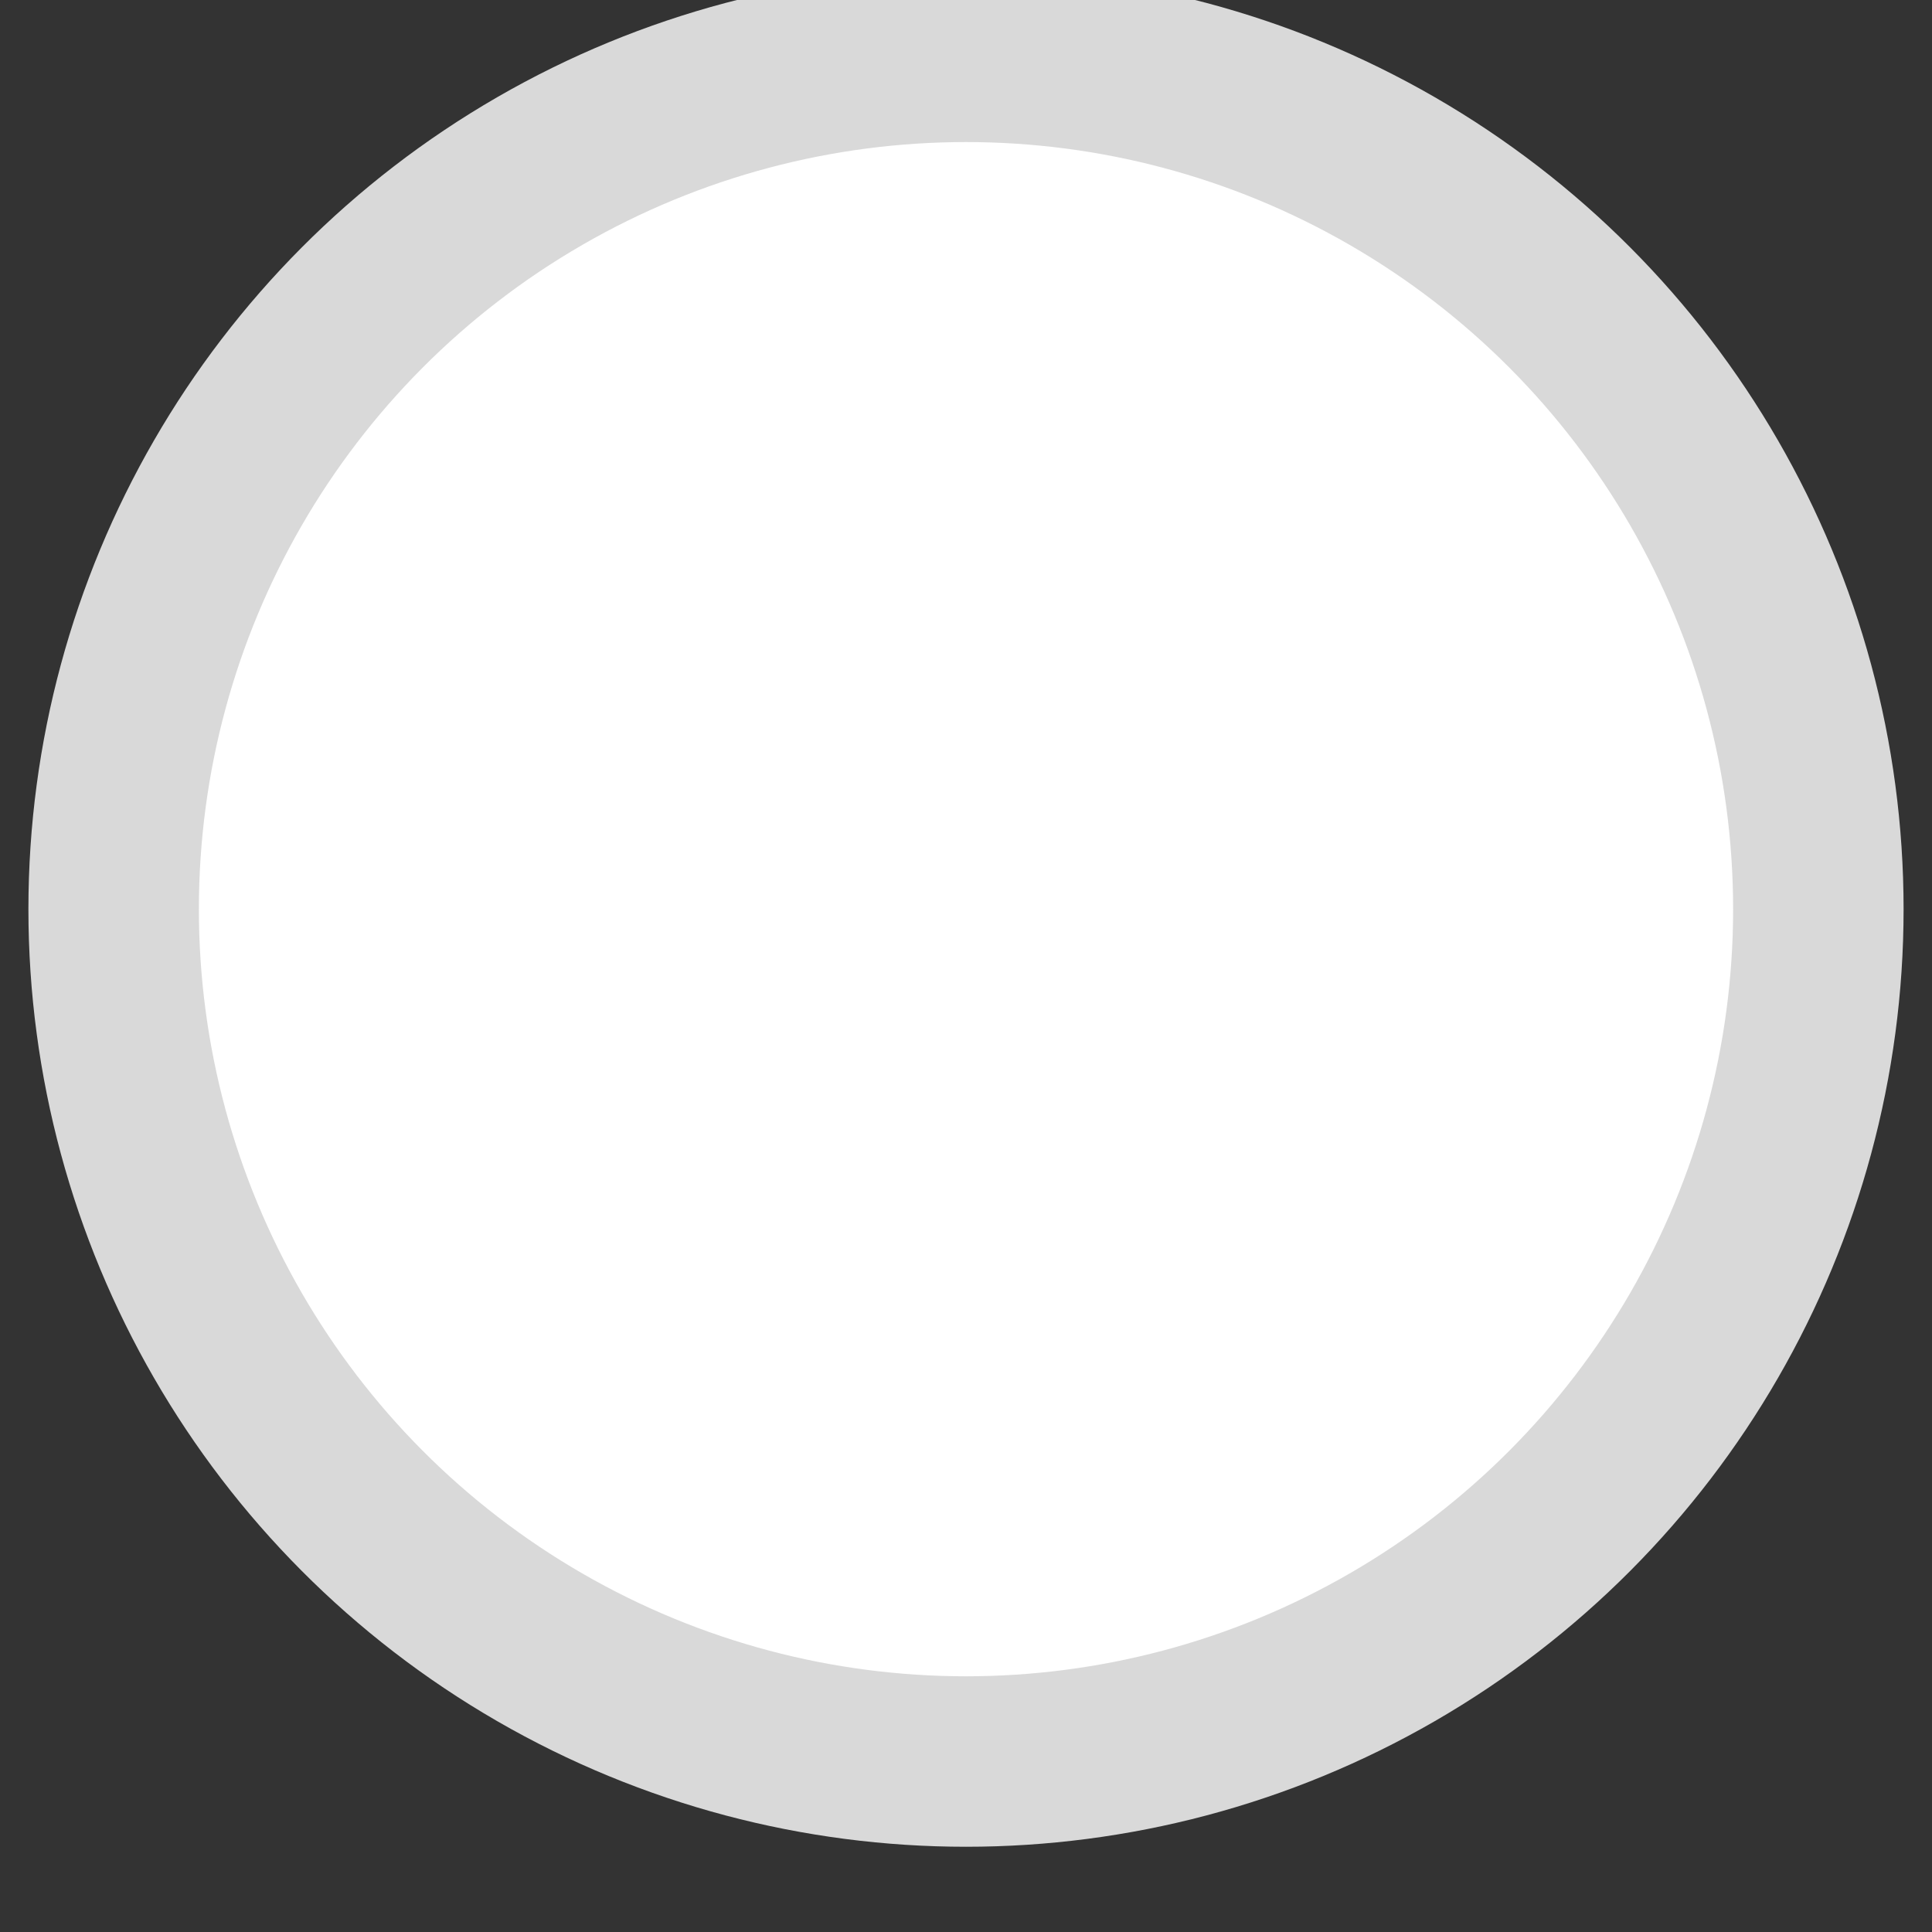 <svg width="17" height="17" xmlns="http://www.w3.org/2000/svg">
 <rect width="100%" height="100%" fill="#333333" stroke="none"/>
 <!-- Created with Method Draw - http://github.com/duopixel/Method-Draw/ -->
 <g>
  <title>Layer 1</title>
  <ellipse fill="#ffffff" stroke-width="1.5" cx="8.5" cy="8" id="svg_1" rx="7.5" ry="7.5" stroke="#d9d9d9"/>
 </g>
</svg>